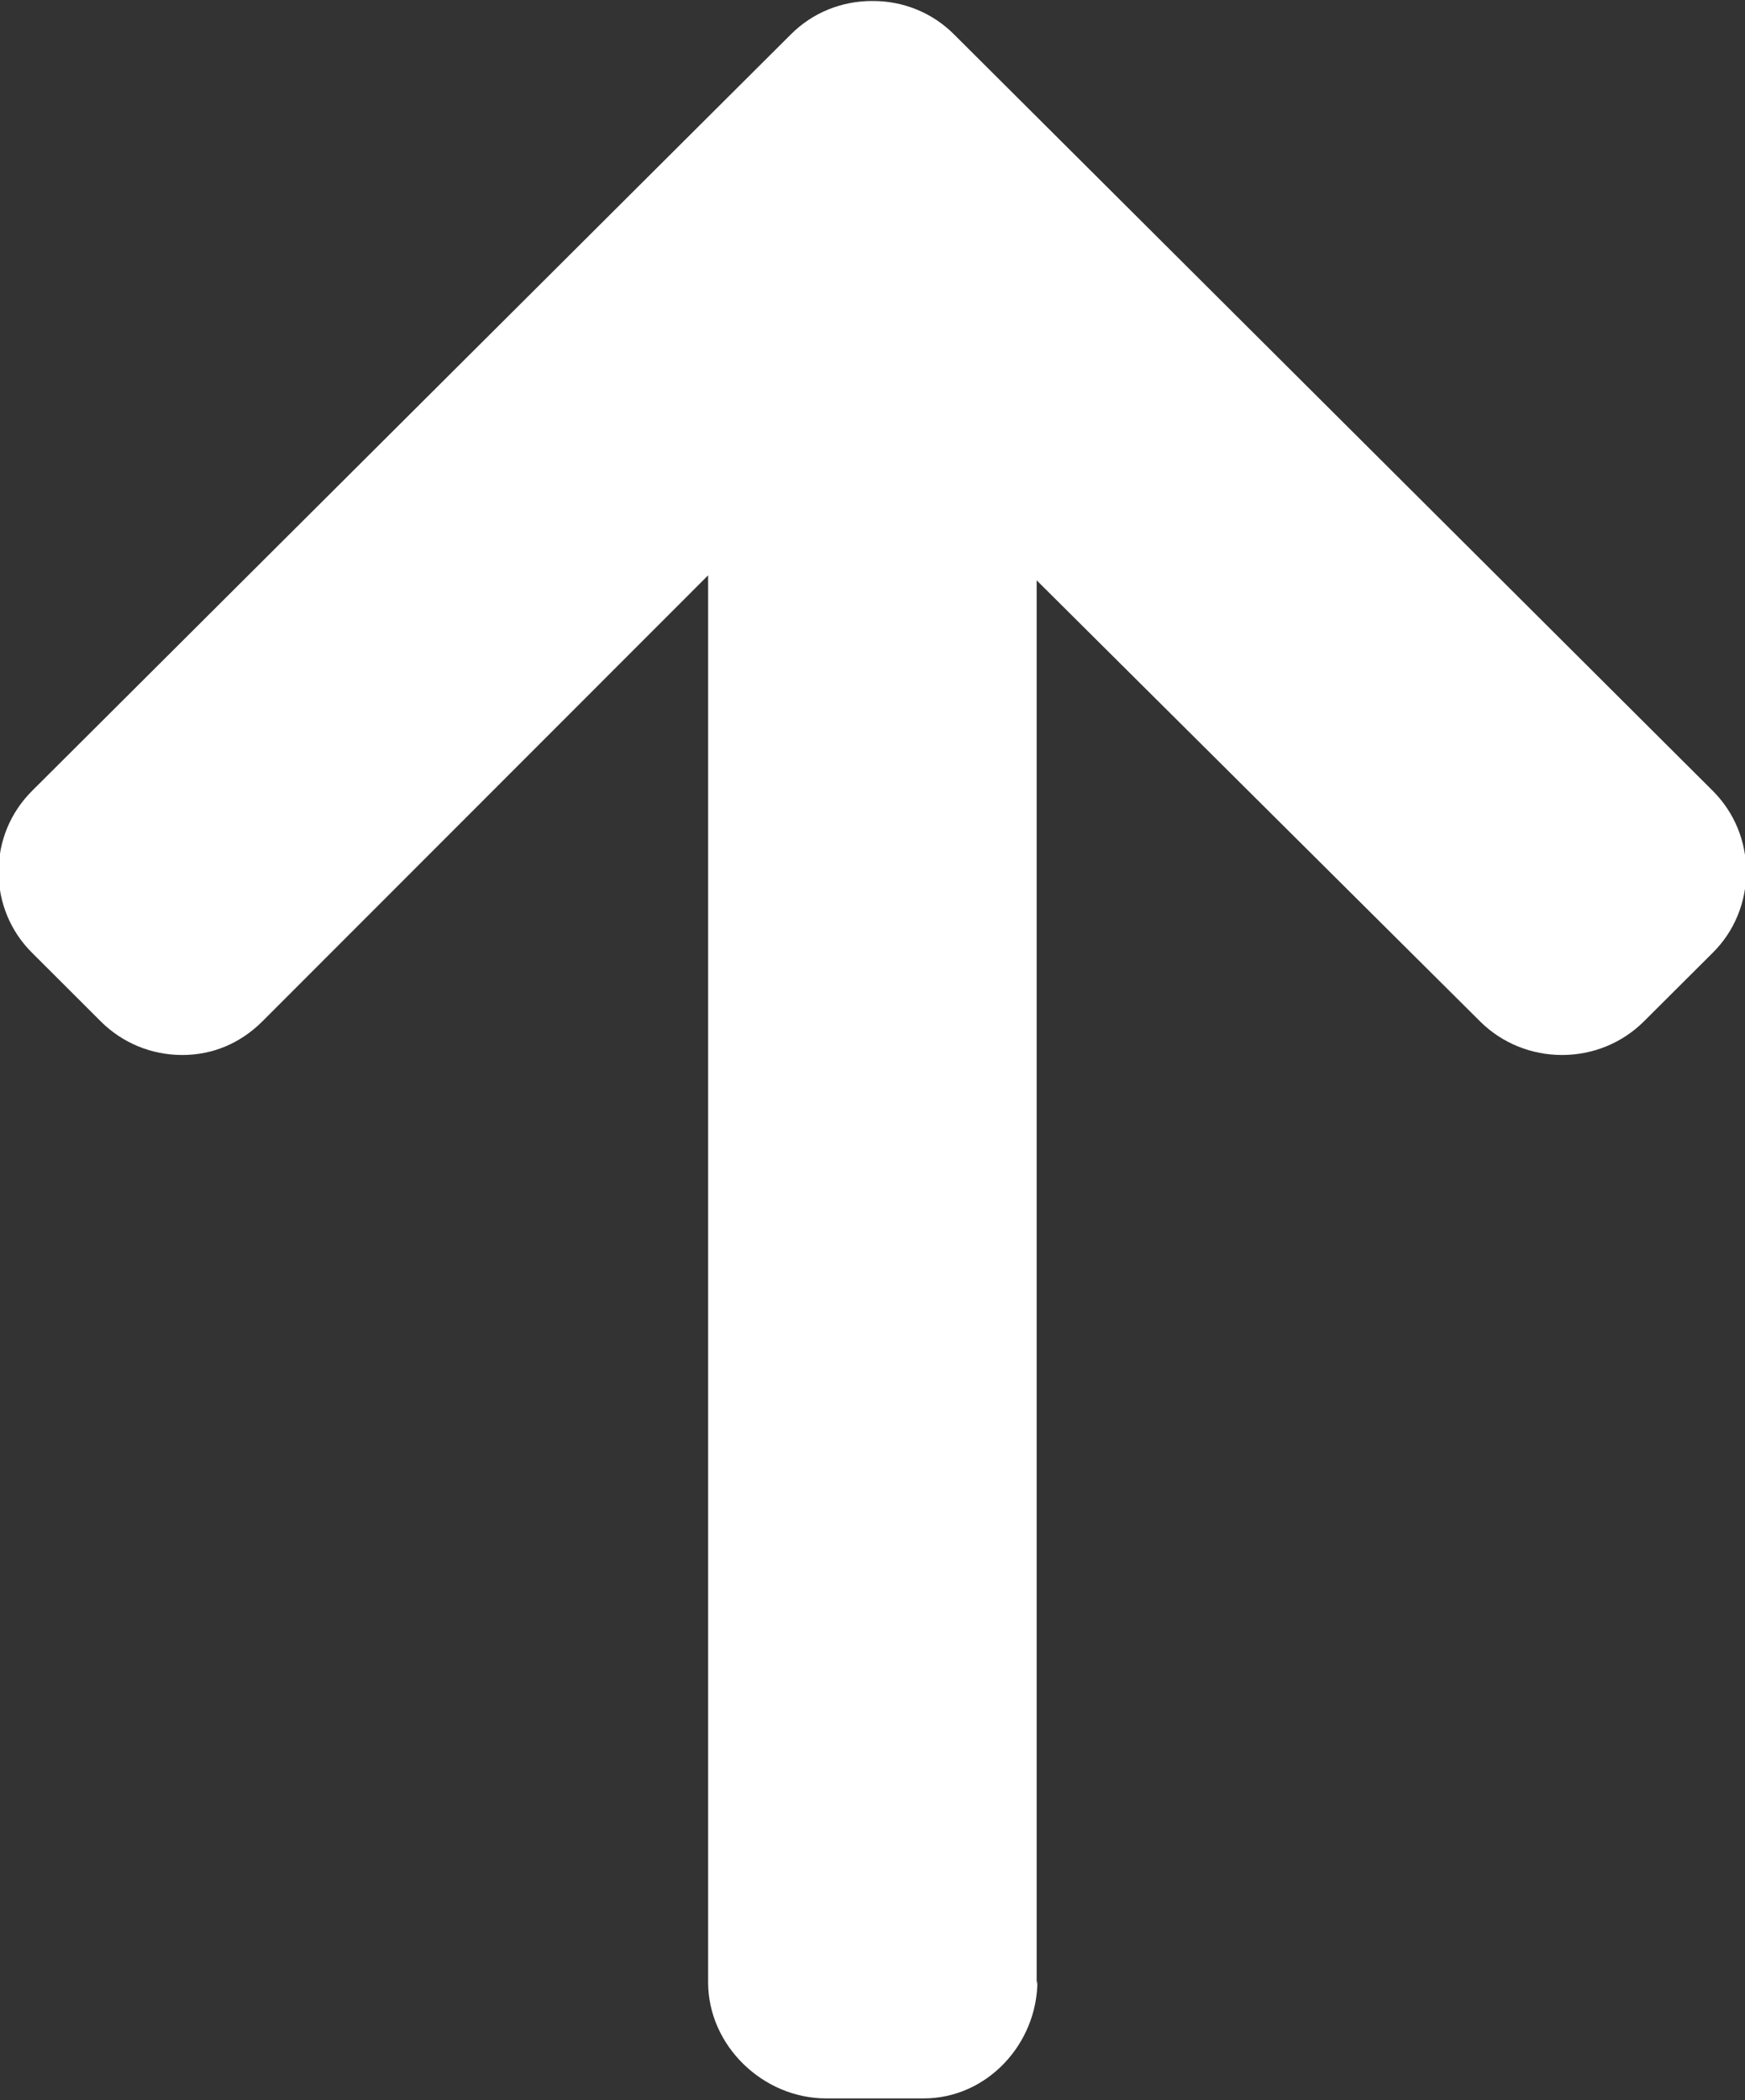 <svg xmlns="http://www.w3.org/2000/svg" xmlns:xlink="http://www.w3.org/1999/xlink" preserveAspectRatio="xMidYMid" width="15.69" height="18.88" viewBox="0 0 15.69 18.88"><rect x="0" y="0" width="15.69" height="18.88" fill="#333333" stroke="none"/><defs><style>.cls-1{fill:#fff;fill-rule:evenodd;}</style></defs><path d="M9.328,17.805 L9.321,17.836 L9.321,5.217 L13.310,9.184 C13.505,9.377 13.768,9.484 14.045,9.484 C14.322,9.484 14.584,9.377 14.779,9.184 L15.399,8.566 C15.594,8.373 15.701,8.113 15.701,7.838 C15.701,7.561 15.594,7.303 15.400,7.109 L8.578,0.309 C8.383,0.114 8.122,0.008 7.845,0.009 C7.567,0.008 7.306,0.114 7.111,0.309 L0.289,7.109 C0.094,7.303 -0.013,7.561 -0.013,7.838 C-0.013,8.113 0.094,8.373 0.289,8.566 L0.908,9.184 C1.103,9.377 1.362,9.484 1.639,9.484 C1.916,9.484 2.162,9.377 2.357,9.184 L6.367,5.172 L6.367,17.820 C6.367,18.388 6.859,18.864 7.429,18.864 L8.305,18.864 C8.875,18.864 9.328,18.373 9.328,17.805 Z" class="cls-1"/></svg>
